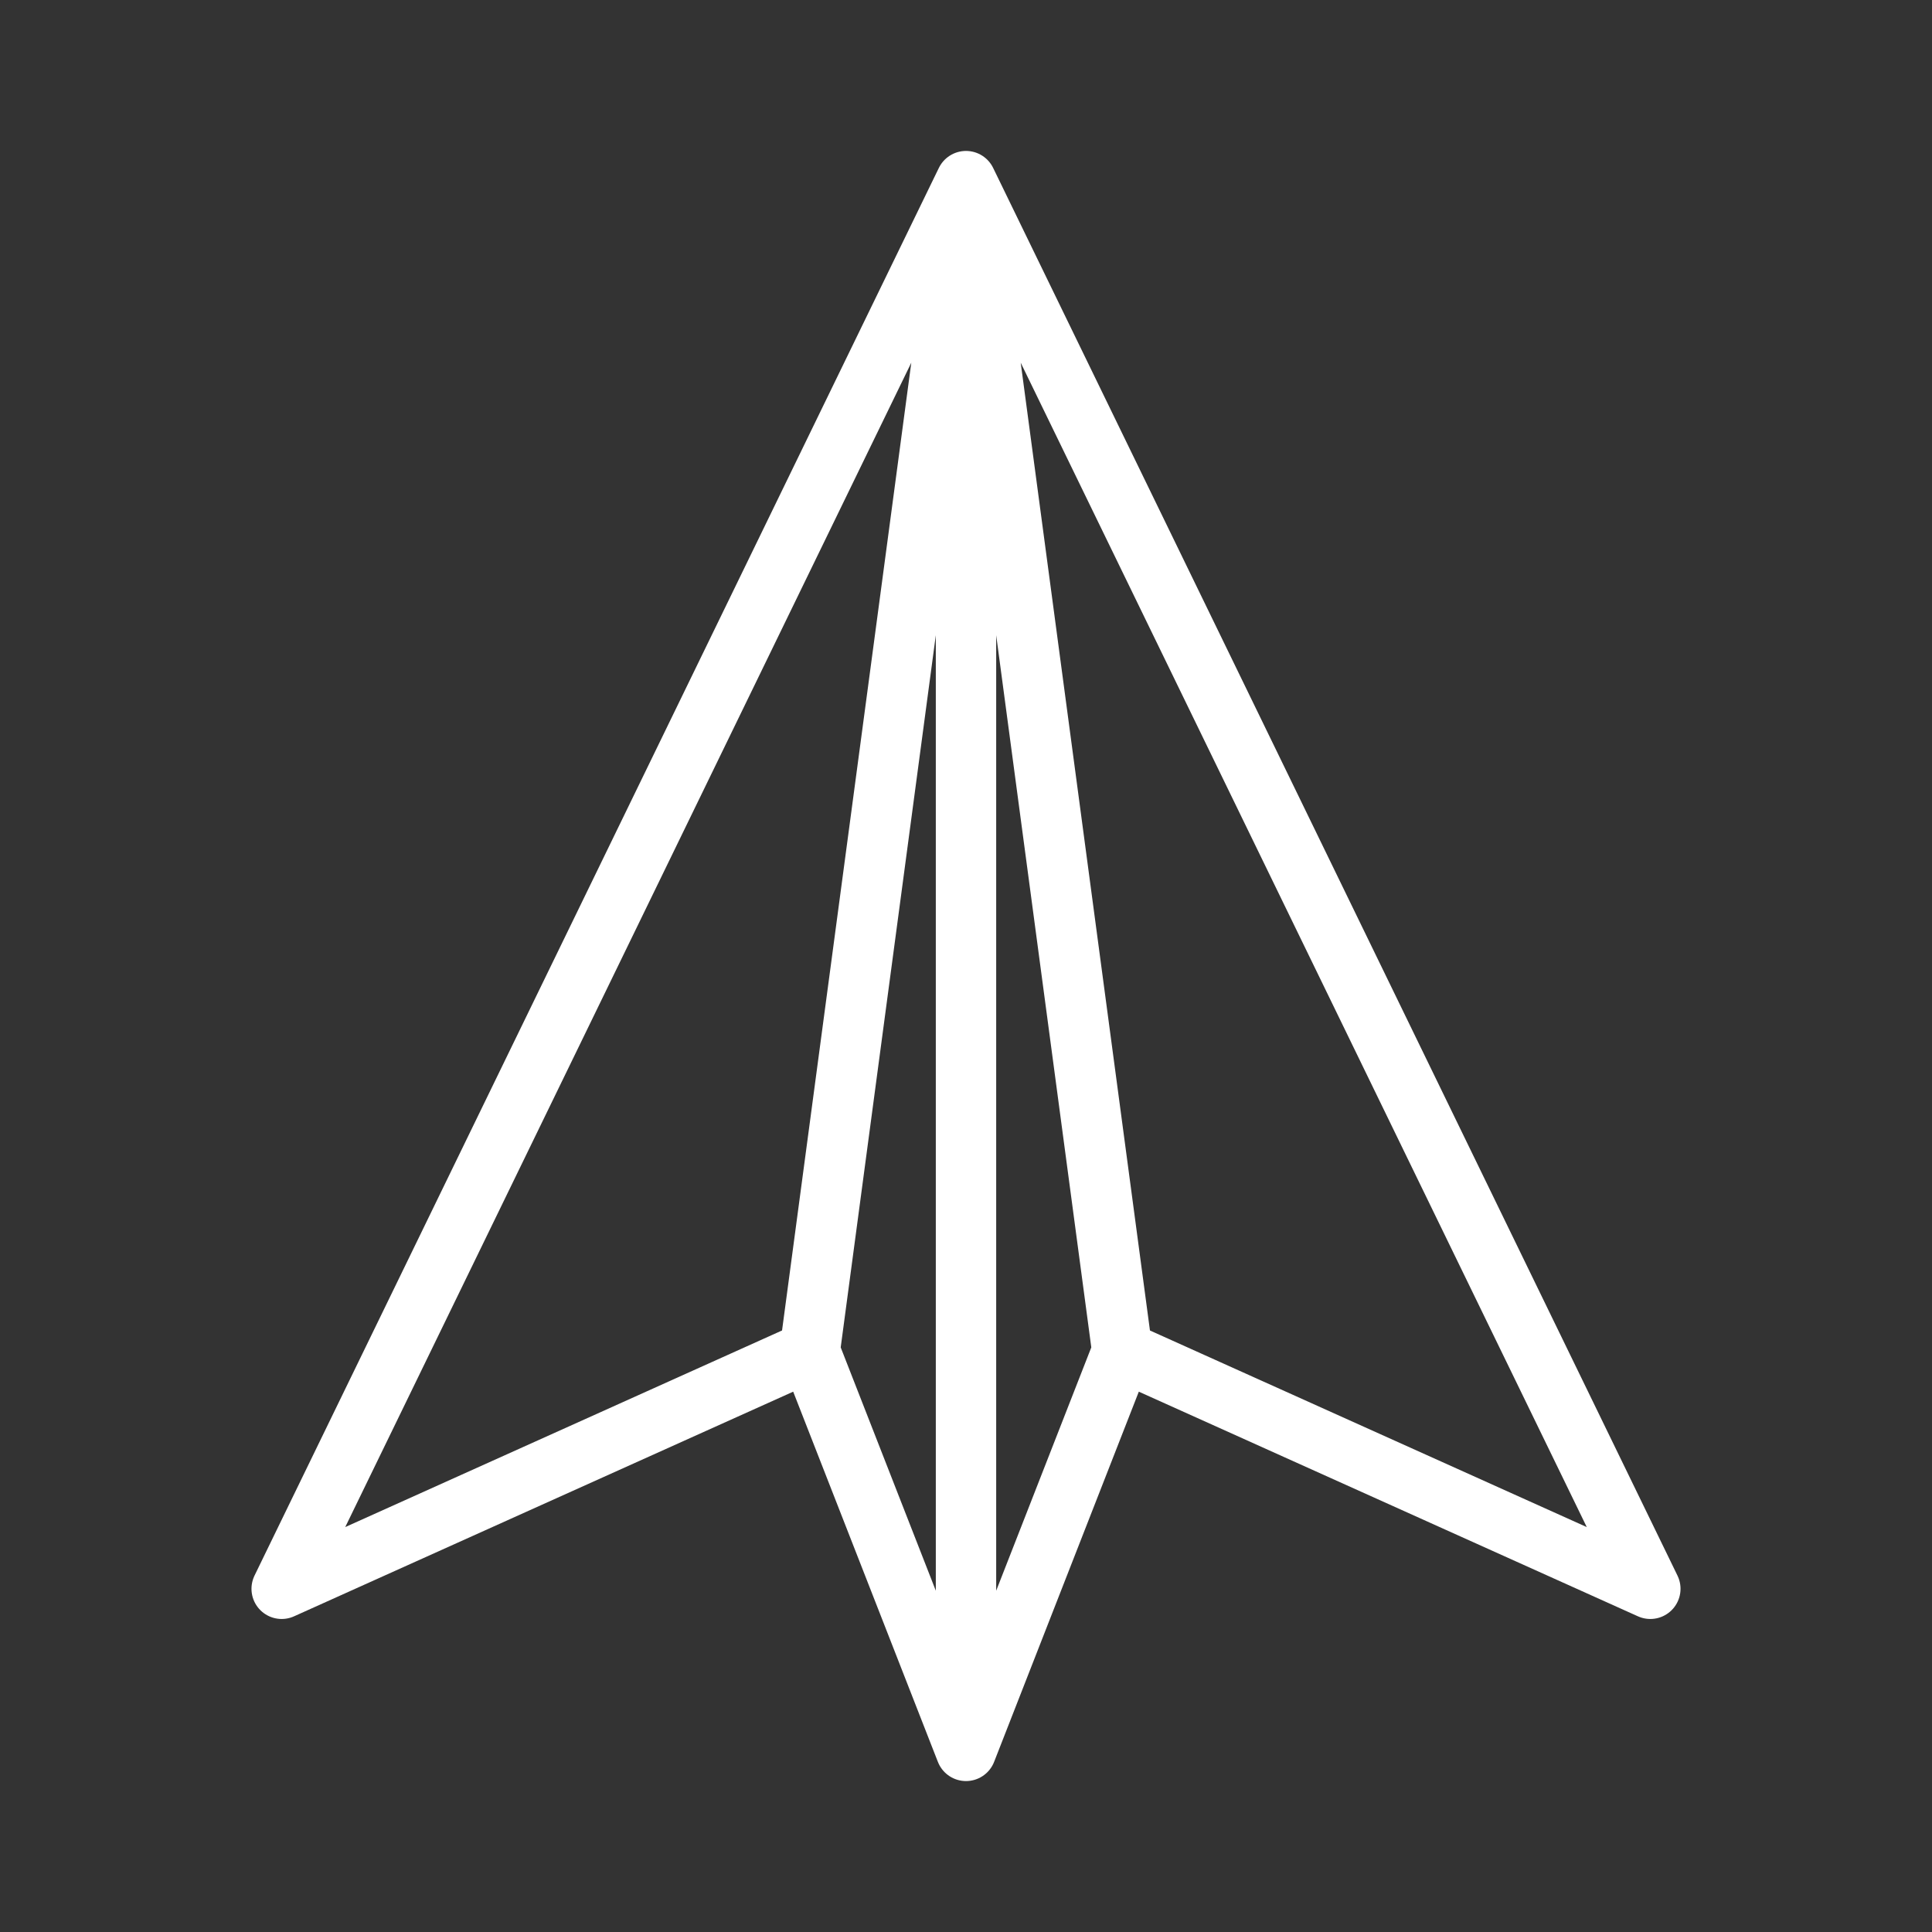 <ns0:svg xmlns:ns0="http://www.w3.org/2000/svg" viewBox="0 0 48 48" style="stroke-width:1.5px"><ns0:rect x="0" y="0" width="48" height="48" fill="#333333" stroke="none"/><ns0:defs style="stroke-width:1.5px"><ns0:style style="stroke-width:1.5px">.a{fill:none;stroke:#fff;stroke-linecap:round;stroke-linejoin:round;}</ns0:style></ns0:defs><ns0:path class="a" d="M27.882,33.568,24,4.5m0,0L41.002,39.473l-13.12-5.905L24,43.5m0-39v39m-3.882-9.932L24,4.5m0,0L6.998,39.473l13.12-5.905L24,43.5" style="stroke-width:1.5px" /></ns0:svg>